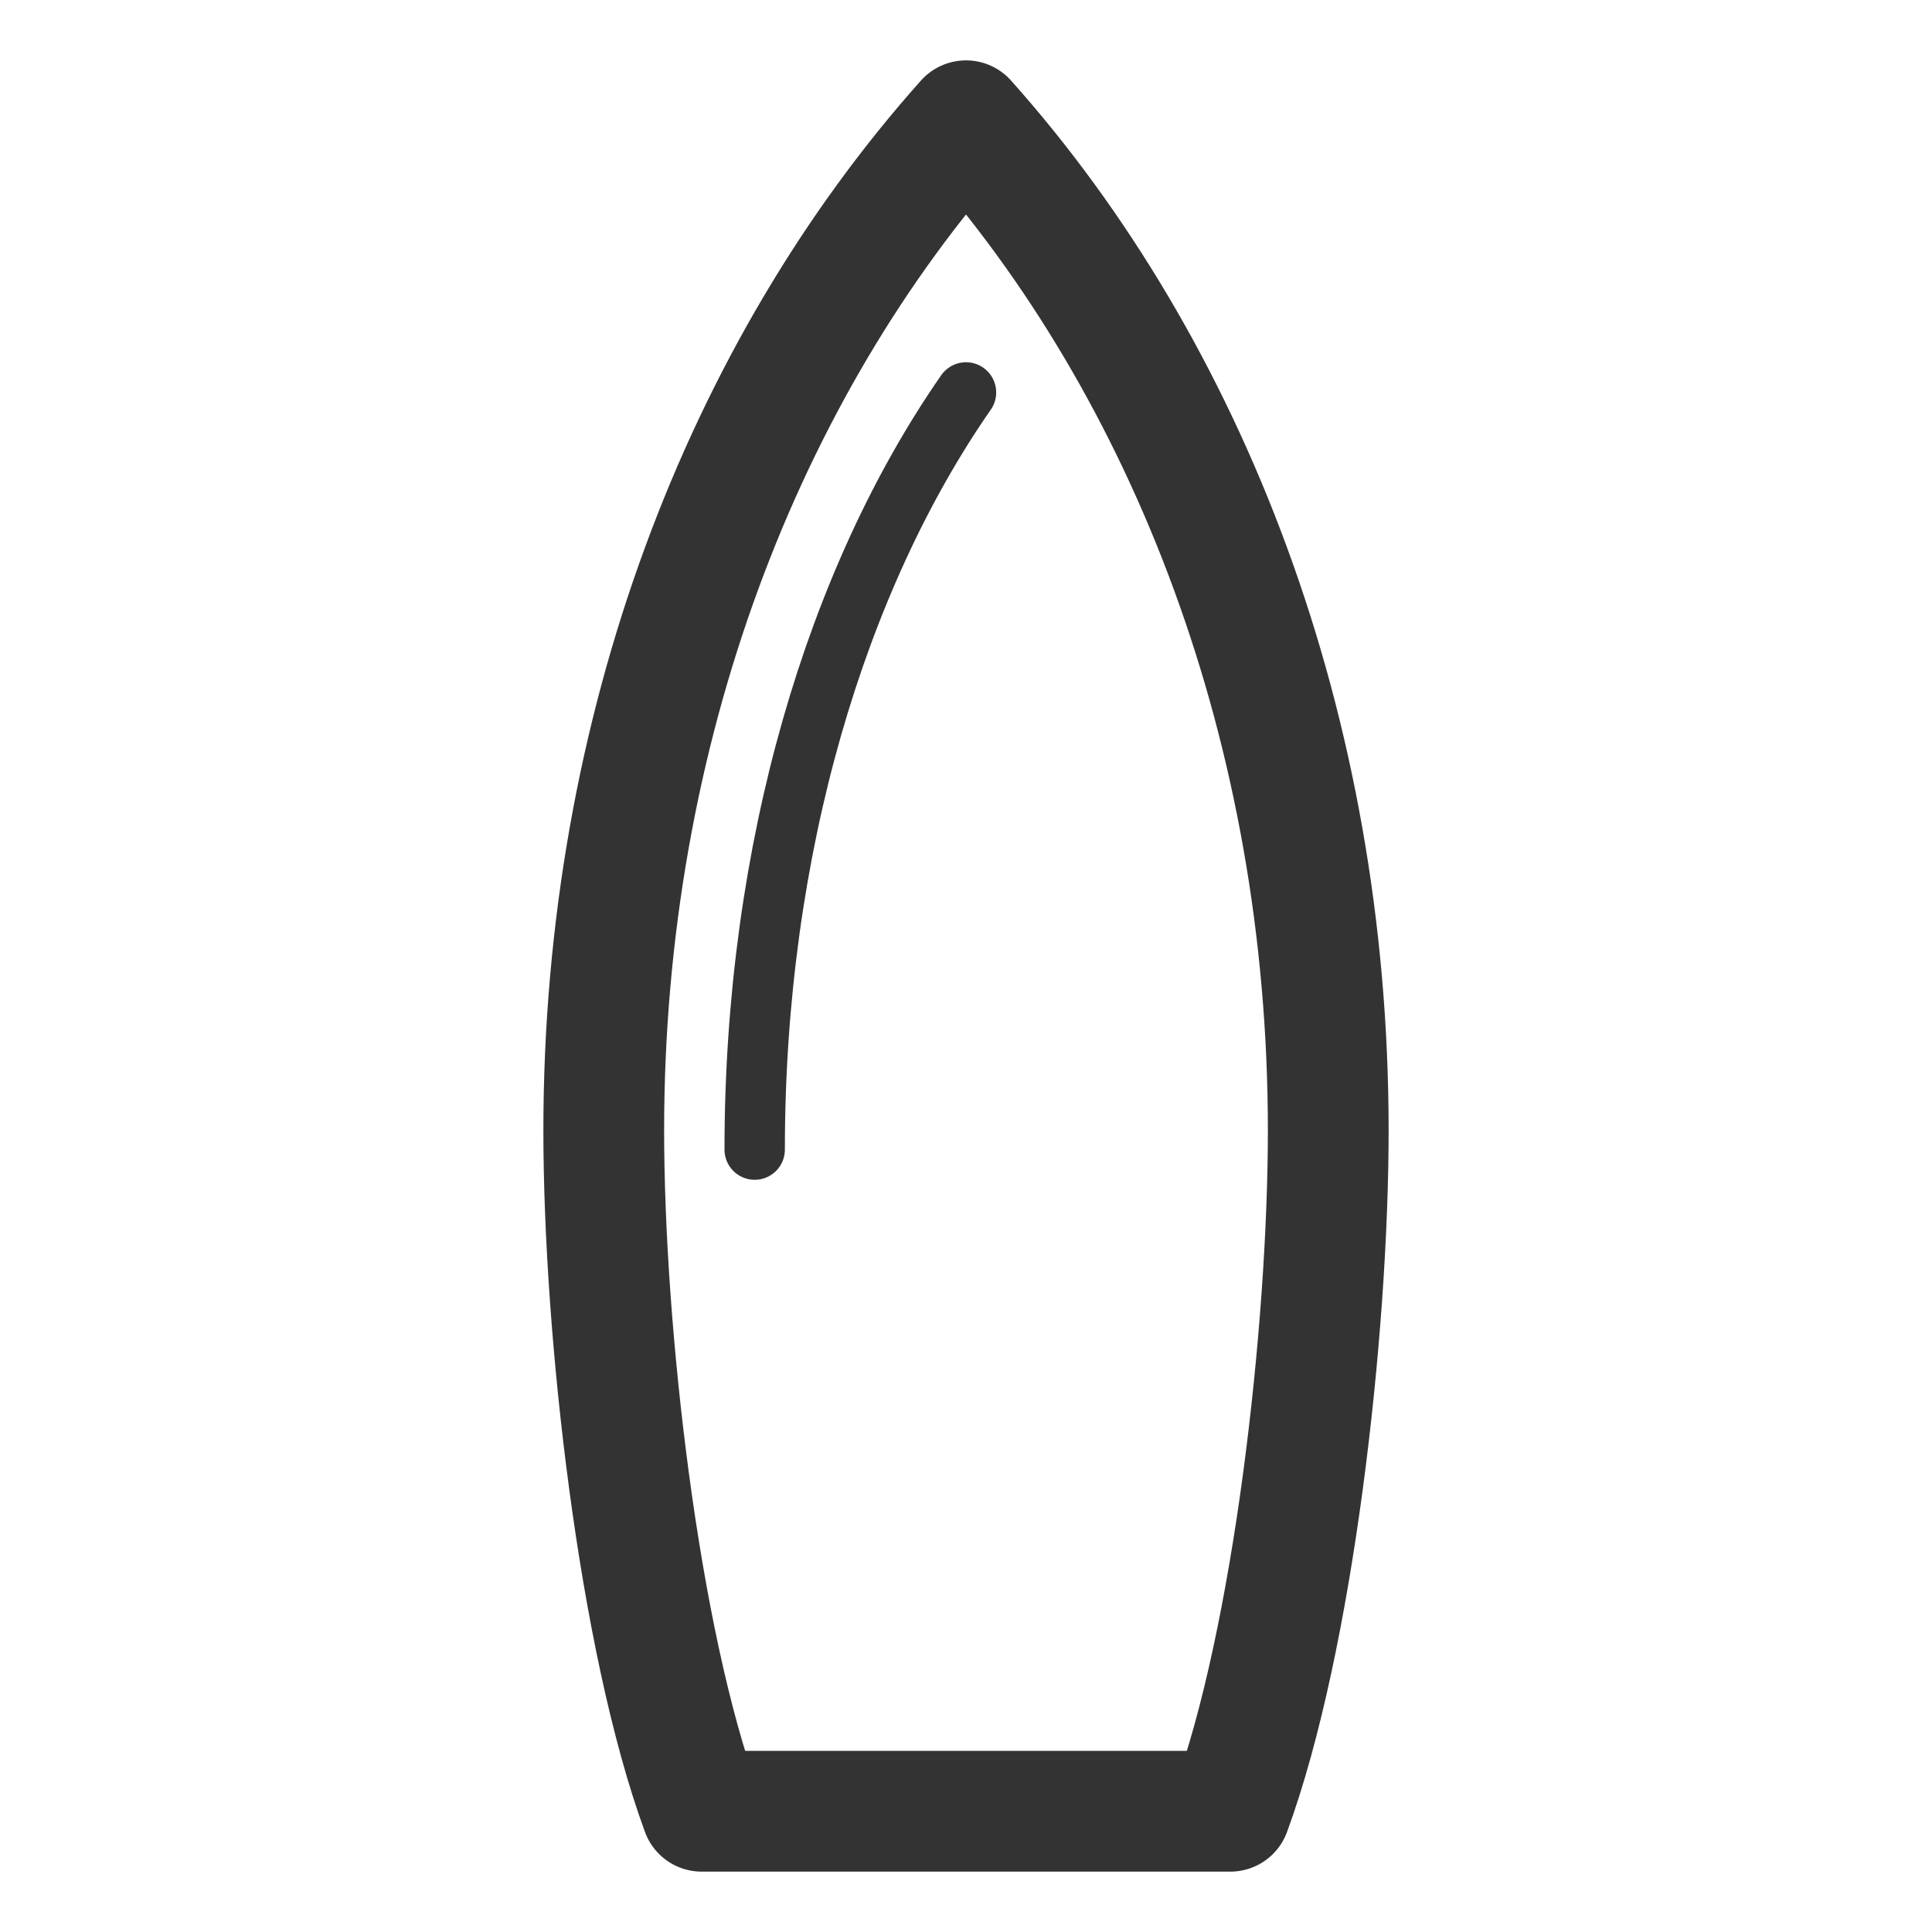 <svg xmlns="http://www.w3.org/2000/svg" viewBox="0 0 32 32"><path stroke="#333" stroke-width="2" stroke-linecap="round" stroke-linejoin="round" stroke-miterlimit="10" d="M20.378 30C21.419 27.165 22 22.046 22 18.722c0-3.325-.581-6.476-1.622-9.311C19.337 6.576 17.837 4.058 16 2c-1.837 2.058-3.337 4.576-4.378 7.411C10.581 12.245 10 15.397 10 18.722s.581 8.443 1.622 11.278h8.756z" fill="none"/><path stroke="#333" stroke-linecap="round" stroke-linejoin="round" stroke-miterlimit="10" d="M16 6.5c-1.072 1.543-1.947 3.432-2.554 5.558-.607 2.126-.946 4.49-.946 6.983" fill="none"/></svg>